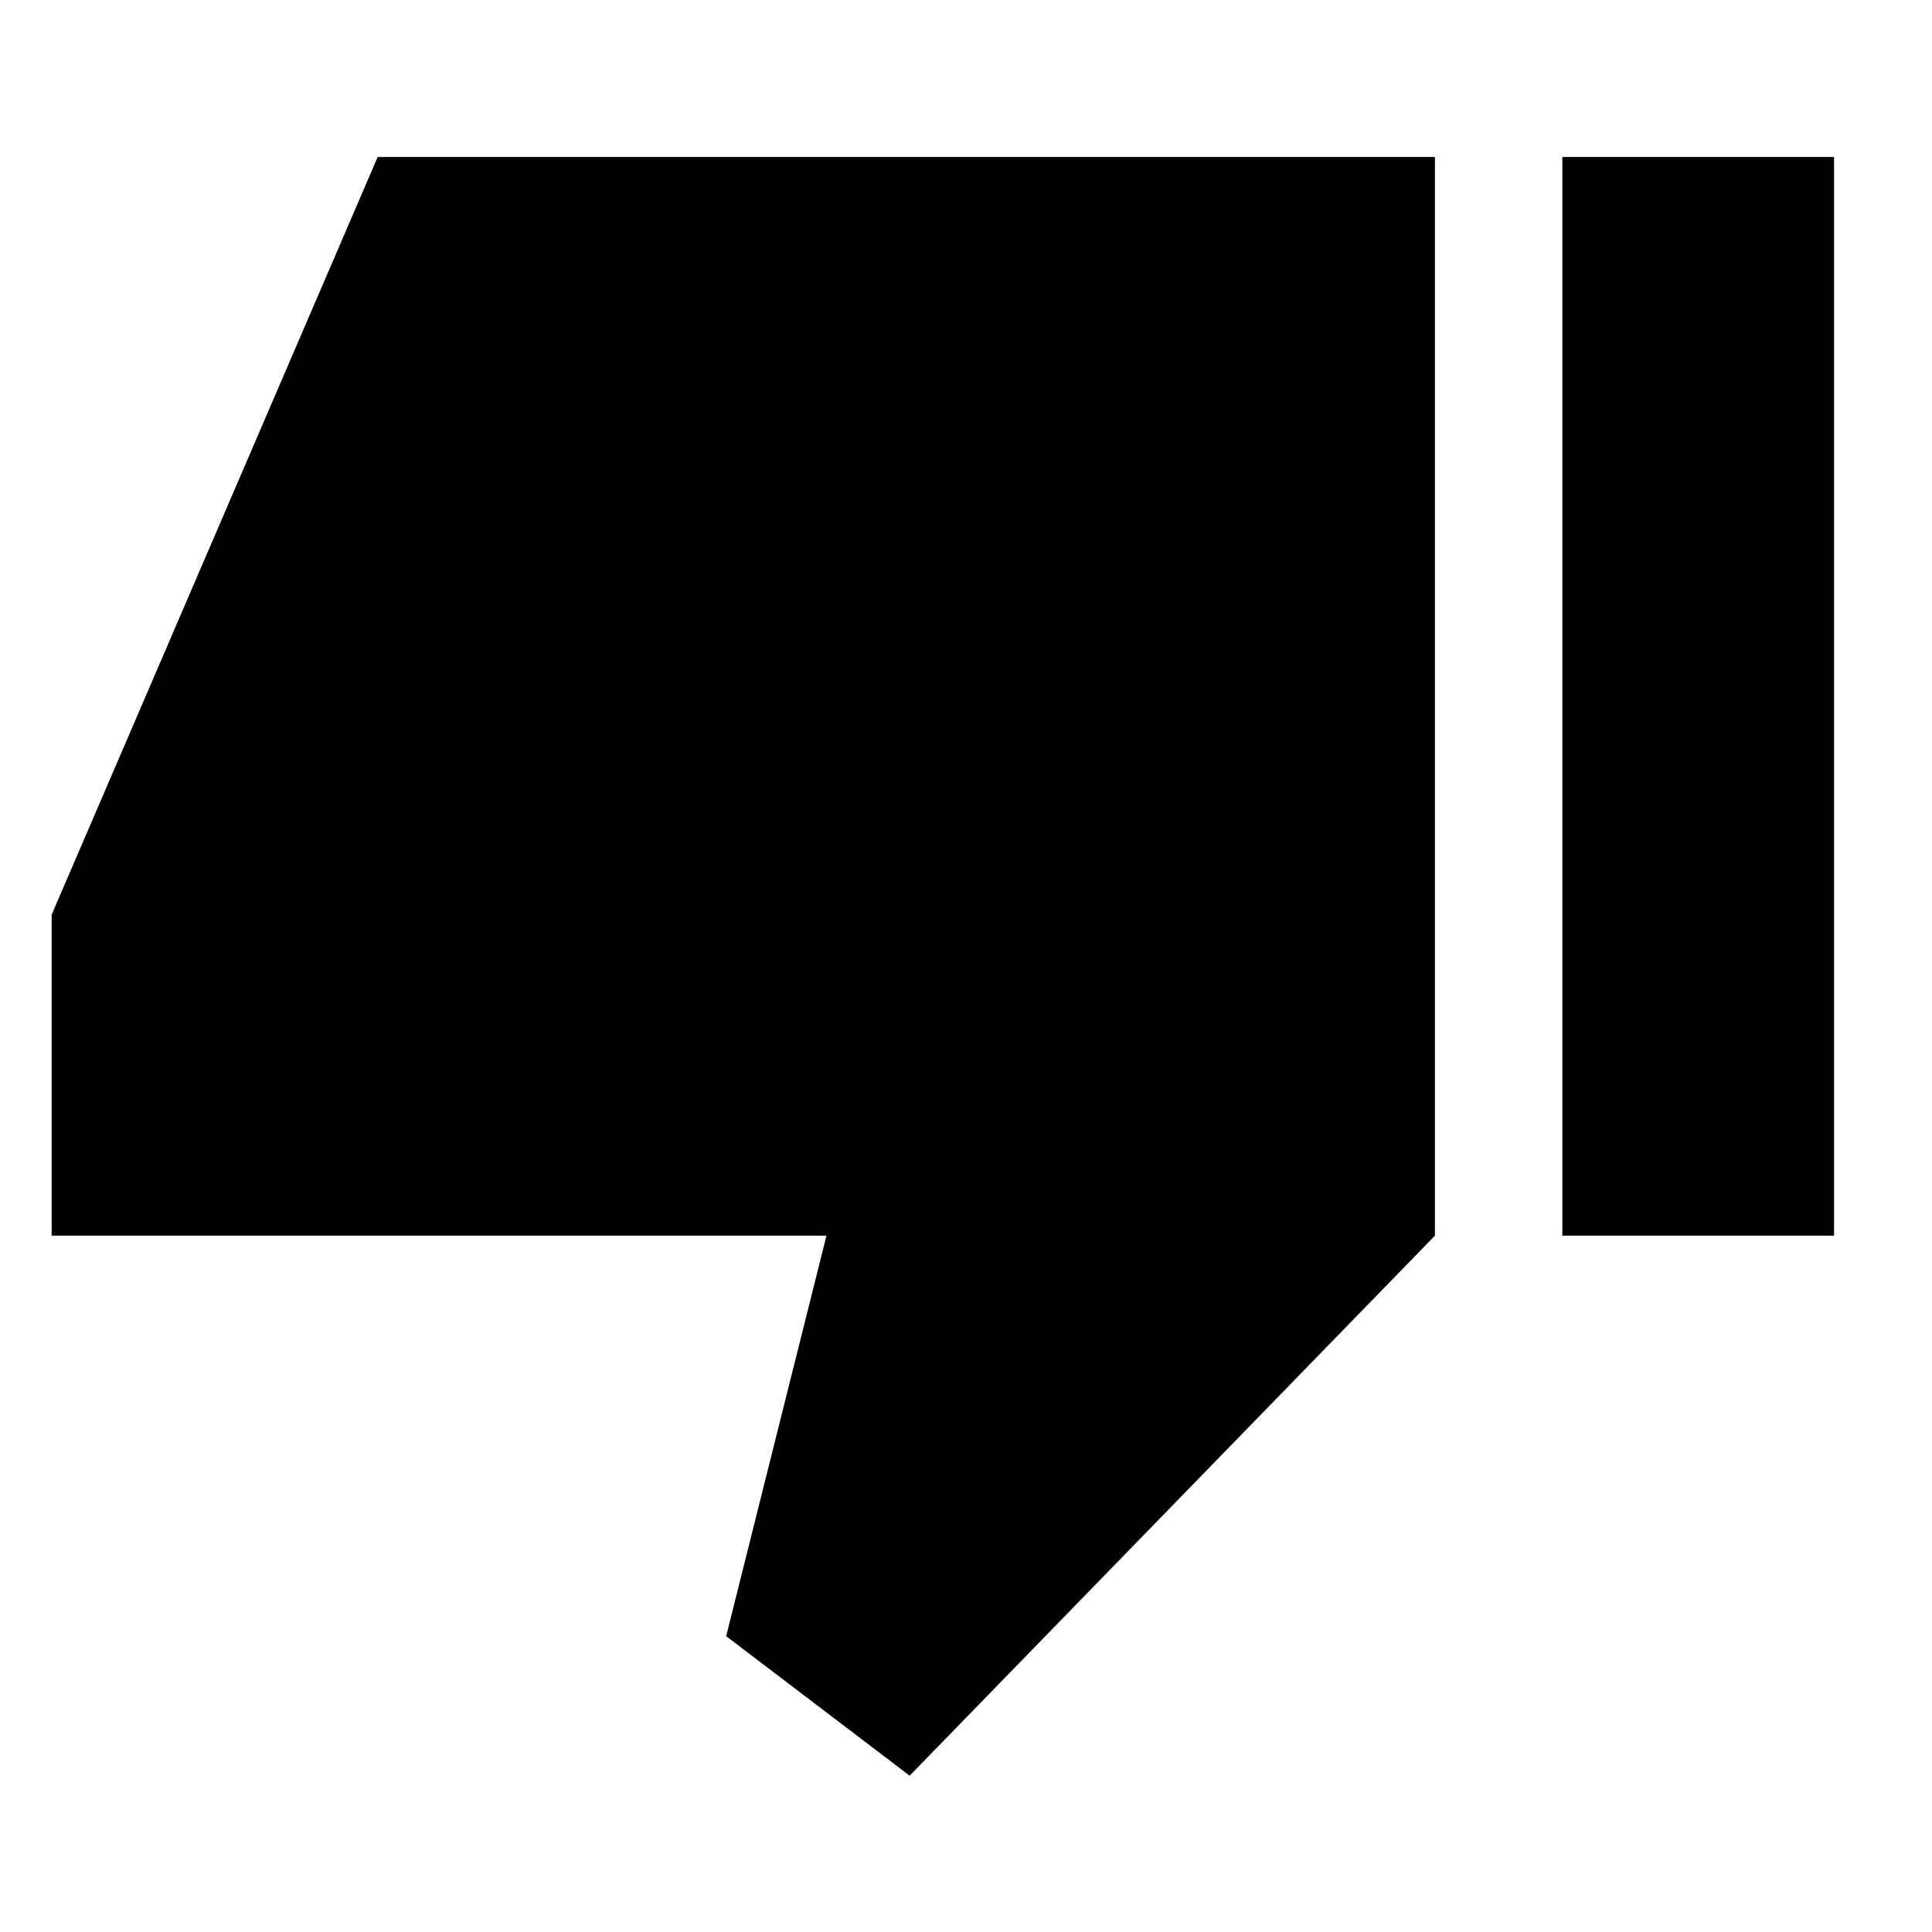 <svg xmlns="http://www.w3.org/2000/svg" height="40" viewBox="0 -960 960 960" width="40"><path d="M25.67-346v-159.5l162-376.5H713v536L452-77.67 360.83-147l49.84-199h-385Zm750.66 0v-536h135v536h-135Z"/></svg>